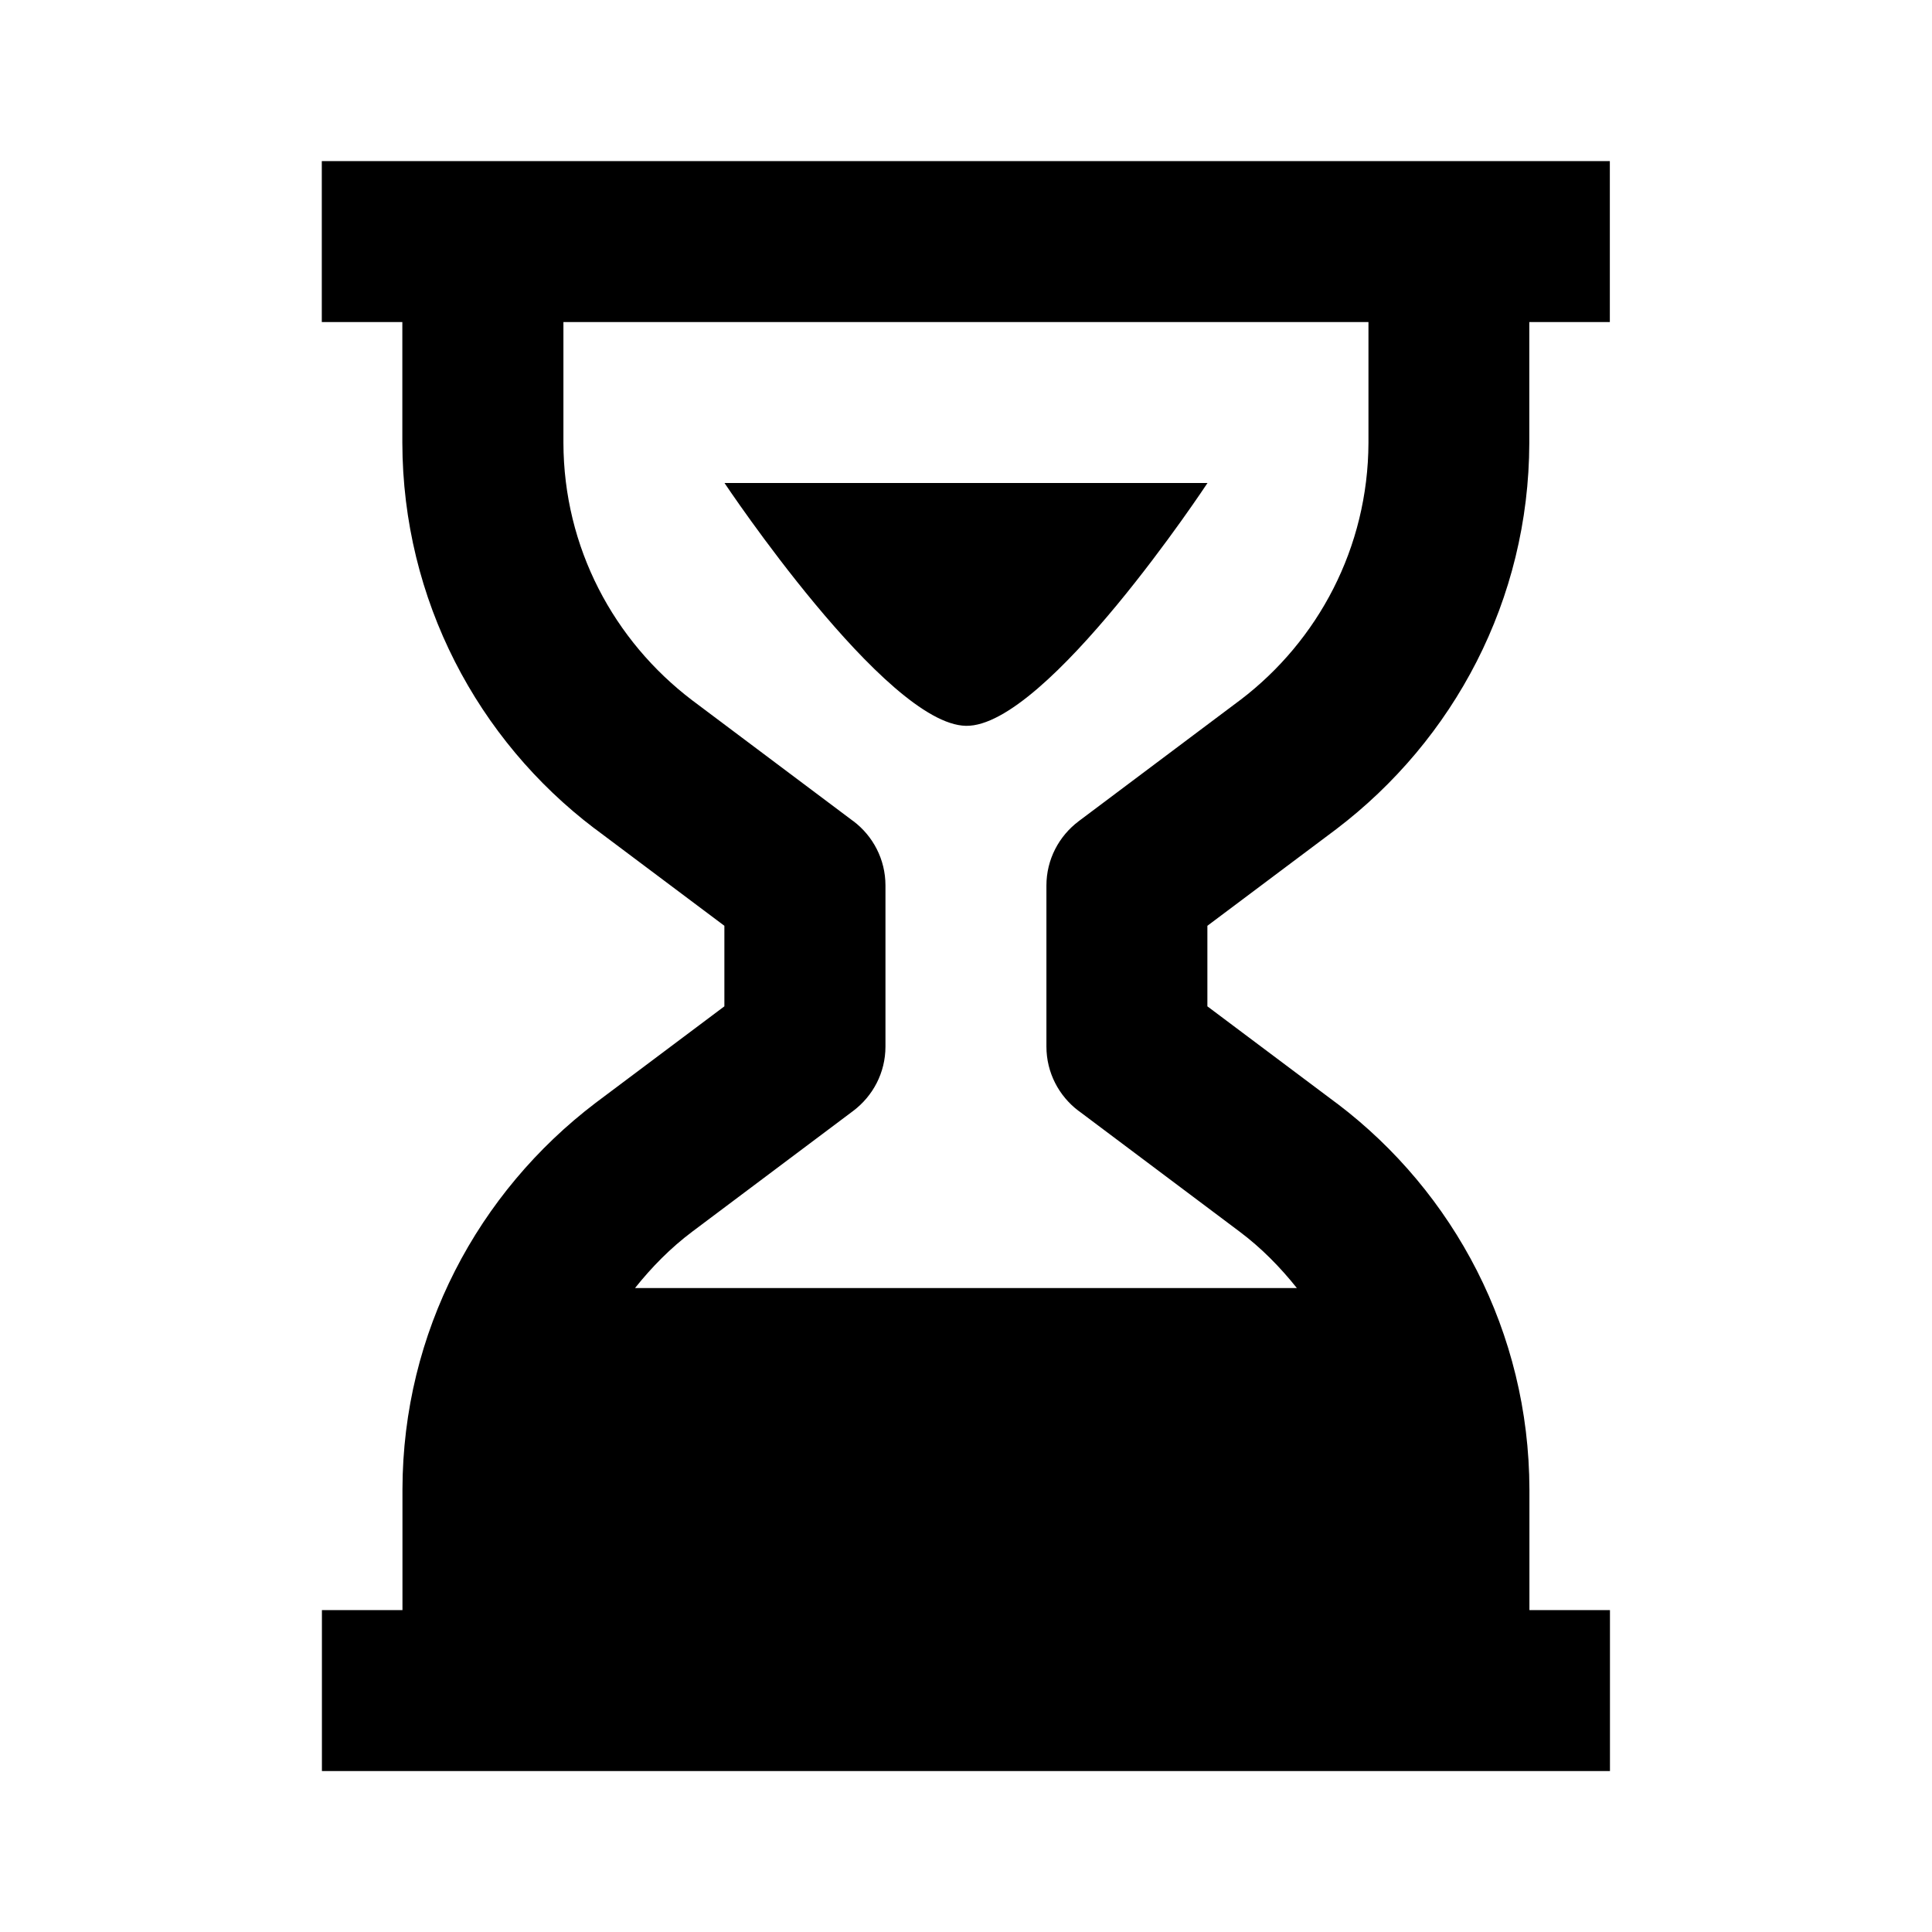 <!-- Generated by IcoMoon.io -->
<svg version="1.1" xmlns="http://www.w3.org/2000/svg" width="16" height="16" viewBox="0 0 16 16">
<title>bxs-hourglass</title>
<path d="M12 14.667h1.333v-1.333h-0.667v-1c-0.003-1.303-0.626-2.461-1.59-3.193l-0.010-0.007-1.067-0.8v-0.667l1.067-0.8c0.973-0.74 1.596-1.897 1.599-3.199v-1.001h0.667v-1.333h-10.667v1.333h0.667v1c0.003 1.303 0.626 2.461 1.59 3.193l0.010 0.007 1.067 0.8v0.667l-1.067 0.8c-0.973 0.74-1.596 1.897-1.599 3.199v1.001h-0.667v1.333h9.333zM5.733 10.2l1.333-1c0.163-0.123 0.267-0.316 0.267-0.533 0-0 0-0 0-0.001v0-1.333c0-0.217-0.104-0.41-0.265-0.532l-0.002-0.001-1.333-1c-0.649-0.493-1.065-1.264-1.067-2.133v-1h6.667v1c-0.003 0.869-0.418 1.64-1.060 2.129l-0.007 0.005-1.333 1c-0.163 0.123-0.267 0.316-0.267 0.533v0 1.333c0 0.217 0.104 0.41 0.265 0.532l0.002 0.001 1.333 1c0.18 0.135 0.336 0.294 0.474 0.467h-5.481c0.138-0.173 0.294-0.332 0.474-0.467z"></path>
<path d="M10 4h-4s1.333 2 2 2.011 2-2.011 2-2.011z"></path>
</svg>
